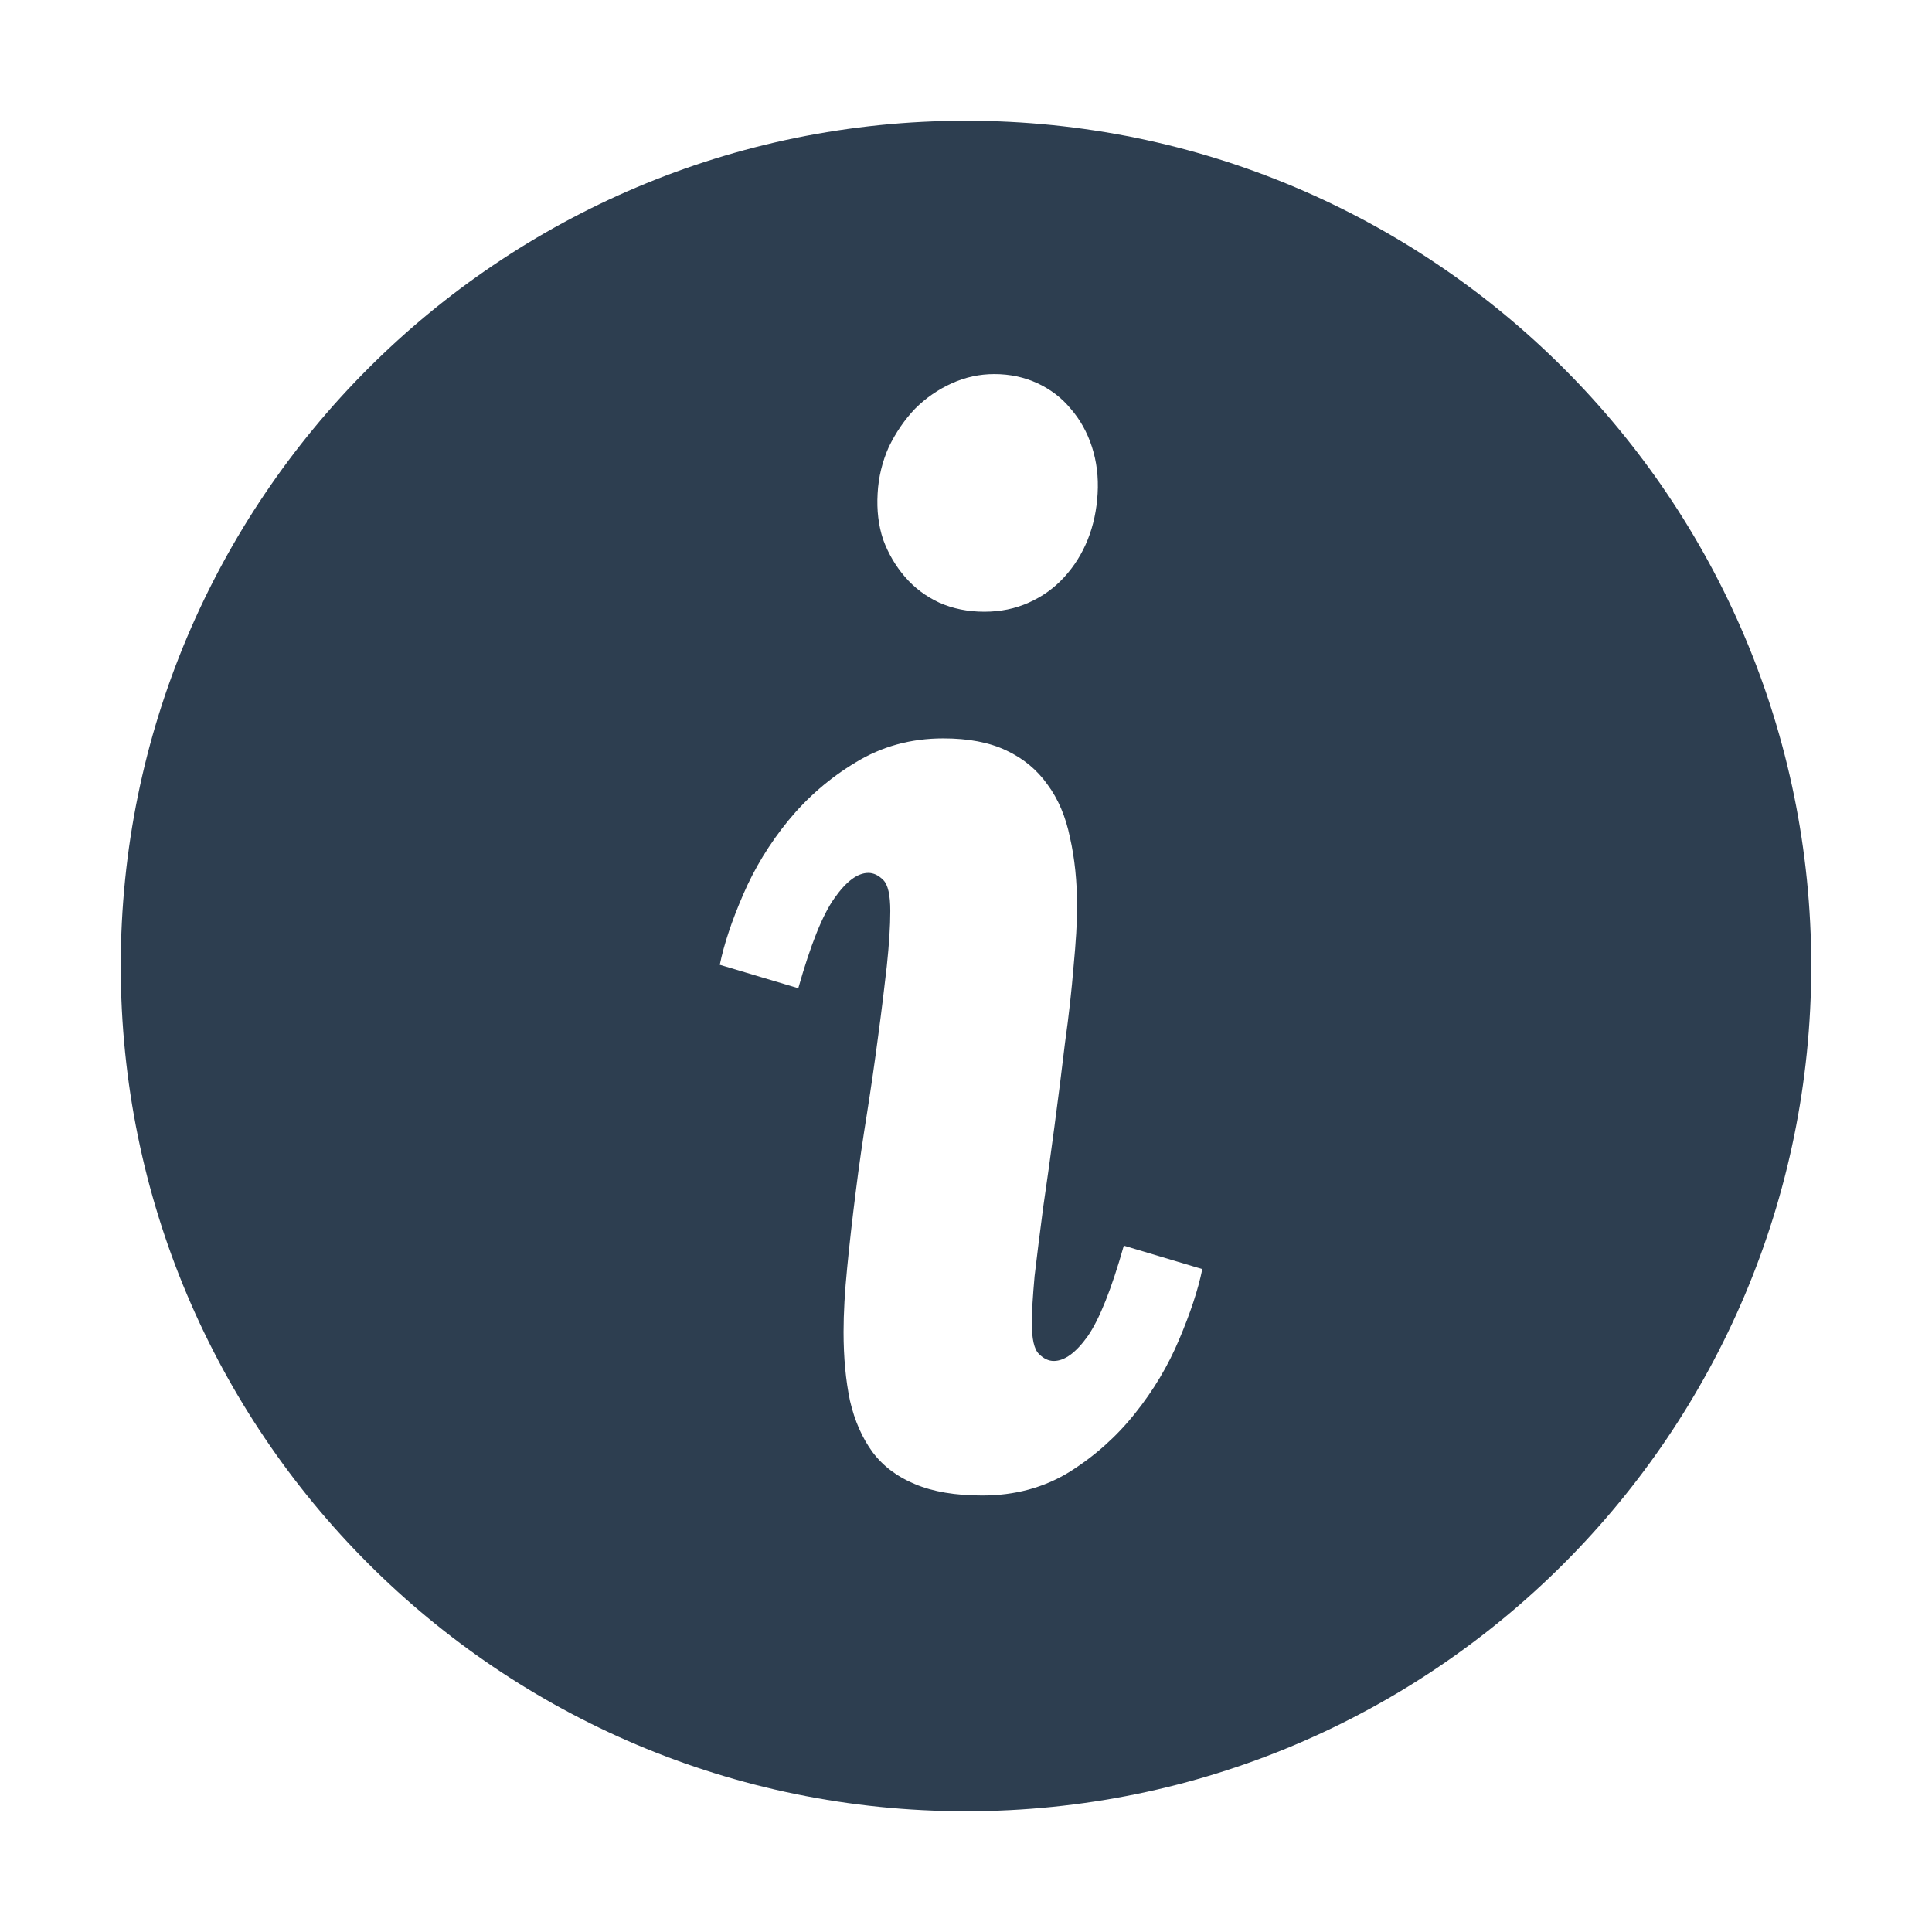 <svg width="16" height="16" viewBox="0 0 16 16" fill="none" xmlns="http://www.w3.org/2000/svg">
<path fill-rule="evenodd" clip-rule="evenodd" d="M8 15C11.866 15 15 11.866 15 8C15 4.134 11.866 1 8 1C4.134 1 1 4.134 1 8C1 11.866 4.134 15 8 15ZM9.008 4.469C9.055 4.352 9.082 4.225 9.09 4.088C9.098 3.951 9.082 3.822 9.043 3.701C9.004 3.58 8.945 3.475 8.867 3.385C8.793 3.295 8.701 3.225 8.592 3.174C8.482 3.123 8.363 3.098 8.234 3.098C8.113 3.098 7.996 3.123 7.883 3.174C7.77 3.225 7.668 3.295 7.578 3.385C7.492 3.475 7.42 3.58 7.361 3.701C7.307 3.822 7.275 3.951 7.268 4.088C7.26 4.225 7.275 4.352 7.314 4.469C7.357 4.586 7.418 4.689 7.496 4.779C7.574 4.869 7.668 4.939 7.777 4.99C7.891 5.041 8.016 5.066 8.152 5.066C8.285 5.066 8.408 5.041 8.521 4.99C8.635 4.939 8.732 4.869 8.814 4.779C8.896 4.689 8.961 4.586 9.008 4.469ZM8.891 8.002C8.91 7.803 8.92 7.639 8.92 7.51C8.92 7.299 8.9 7.107 8.861 6.936C8.826 6.764 8.764 6.617 8.674 6.496C8.588 6.375 8.475 6.281 8.334 6.215C8.193 6.148 8.02 6.115 7.812 6.115C7.543 6.115 7.301 6.182 7.086 6.314C6.871 6.443 6.686 6.604 6.529 6.795C6.373 6.986 6.248 7.191 6.154 7.41C6.061 7.625 5.996 7.818 5.961 7.99L6.611 8.184C6.713 7.824 6.812 7.576 6.91 7.439C7.008 7.299 7.102 7.229 7.191 7.229C7.234 7.229 7.275 7.248 7.314 7.287C7.354 7.326 7.373 7.412 7.373 7.545C7.373 7.67 7.363 7.822 7.344 8.002C7.324 8.178 7.301 8.369 7.273 8.576C7.246 8.783 7.215 8.998 7.18 9.221C7.145 9.439 7.113 9.658 7.086 9.877C7.059 10.092 7.035 10.299 7.016 10.498C6.996 10.697 6.986 10.875 6.986 11.031C6.986 11.242 7.004 11.432 7.039 11.6C7.078 11.768 7.141 11.91 7.227 12.027C7.316 12.145 7.434 12.232 7.578 12.291C7.727 12.354 7.912 12.385 8.135 12.385C8.404 12.385 8.645 12.32 8.855 12.191C9.066 12.059 9.248 11.896 9.4 11.705C9.553 11.514 9.674 11.31 9.764 11.096C9.857 10.877 9.922 10.682 9.957 10.51L9.307 10.316C9.205 10.676 9.105 10.926 9.008 11.066C8.91 11.203 8.816 11.271 8.727 11.271C8.684 11.271 8.643 11.252 8.604 11.213C8.564 11.174 8.545 11.088 8.545 10.955C8.545 10.865 8.553 10.736 8.568 10.568C8.588 10.4 8.611 10.211 8.639 10C8.67 9.789 8.701 9.566 8.732 9.332C8.764 9.094 8.793 8.861 8.82 8.635C8.852 8.408 8.875 8.197 8.891 8.002Z" fill="#2D3E50"/>
</svg>
